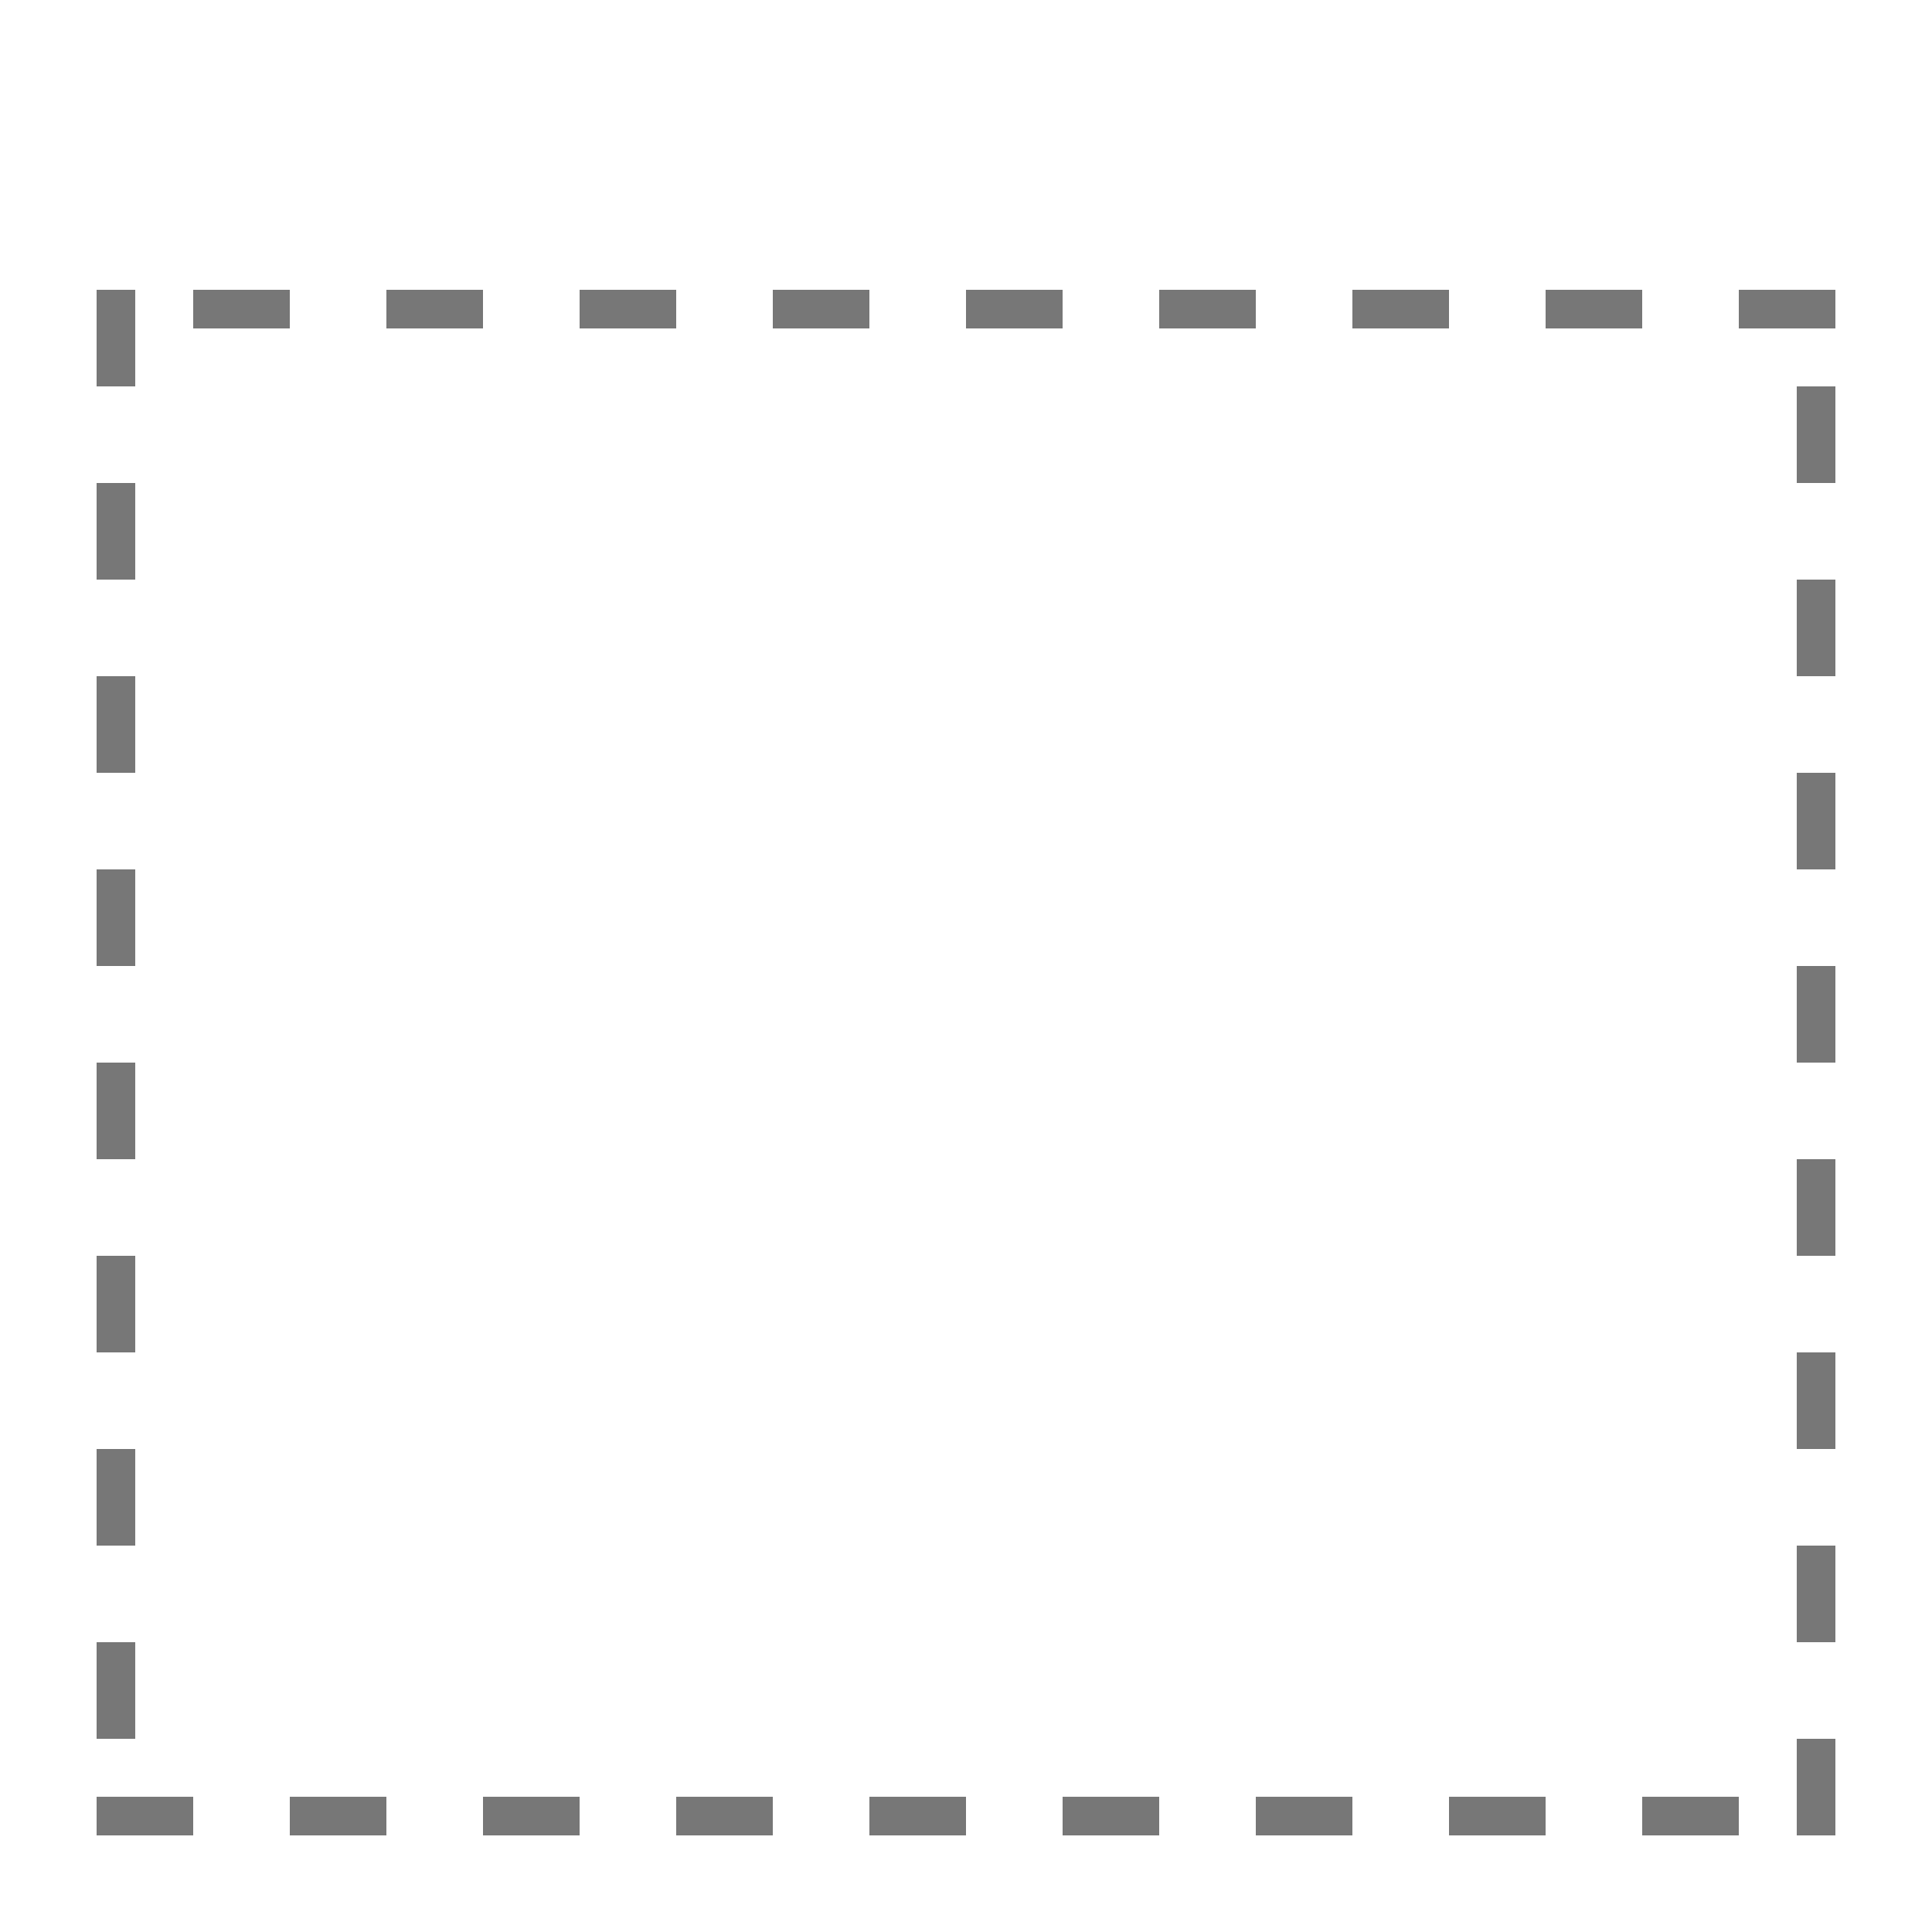 <?xml version="1.0" encoding="iso-8859-1"?>
<!-- Generator: Adobe Illustrator 16.0.4, SVG Export Plug-In . SVG Version: 6.00 Build 0)  -->
<!DOCTYPE svg PUBLIC "-//W3C//DTD SVG 1.1//EN" "http://www.w3.org/Graphics/SVG/1.1/DTD/svg11.dtd">
<svg version="1.1" id="Layer_1" xmlns="http://www.w3.org/2000/svg" xmlns:xlink="http://www.w3.org/1999/xlink" x="0px" y="0px"
	 width="100px" height="100px" viewBox="0 0 100 100" style="enable-background:new 0 0 100 100;" xml:space="preserve">
<g>
	<path style="fill:#777777;" d="M95,15h-5v2h5V15L95,15z M85,15h-5v2h5V15L85,15z M75,15h-5v2h5V15L75,15z M65,15h-5v2h5V15L65,15z
		 M55,15h-5v2h5V15L55,15z M45,15h-5v2h5V15L45,15z M35,15h-5v2h5V15L35,15z M25,15h-5v2h5V15L25,15z M15,15h-5v2h5V15L15,15z M7,15
		H5v5h2V15L7,15z M7,25H5v5h2V25L7,25z M7,35H5v5h2V35L7,35z M7,45H5v5h2V45L7,45z M7,55H5v5h2V55L7,55z M7,65H5v5h2V65L7,65z M7,75
		H5v5h2V75L7,75z M7,85H5v5h2V85L7,85z M10,93H5v2h5V93L10,93z M20,93h-5v2h5V93L20,93z M30,93h-5v2h5V93L30,93z M40,93h-5v2h5V93
		L40,93z M50,93h-5v2h5V93L50,93z M60,93h-5v2h5V93L60,93z M70,93h-5v2h5V93L70,93z M80,93h-5v2h5V93L80,93z M90,93h-5v2h5V93L90,93
		z M95,90h-2v5h2V90L95,90z M95,80h-2v5h2V80L95,80z M95,70h-2v5h2V70L95,70z M95,60h-2v5h2V60L95,60z M95,50h-2v5h2V50L95,50z
		 M95,40h-2v5h2V40L95,40z M95,30h-2v5h2V30L95,30z M95,20h-2v5h2V20L95,20z"/>
</g>
</svg>
